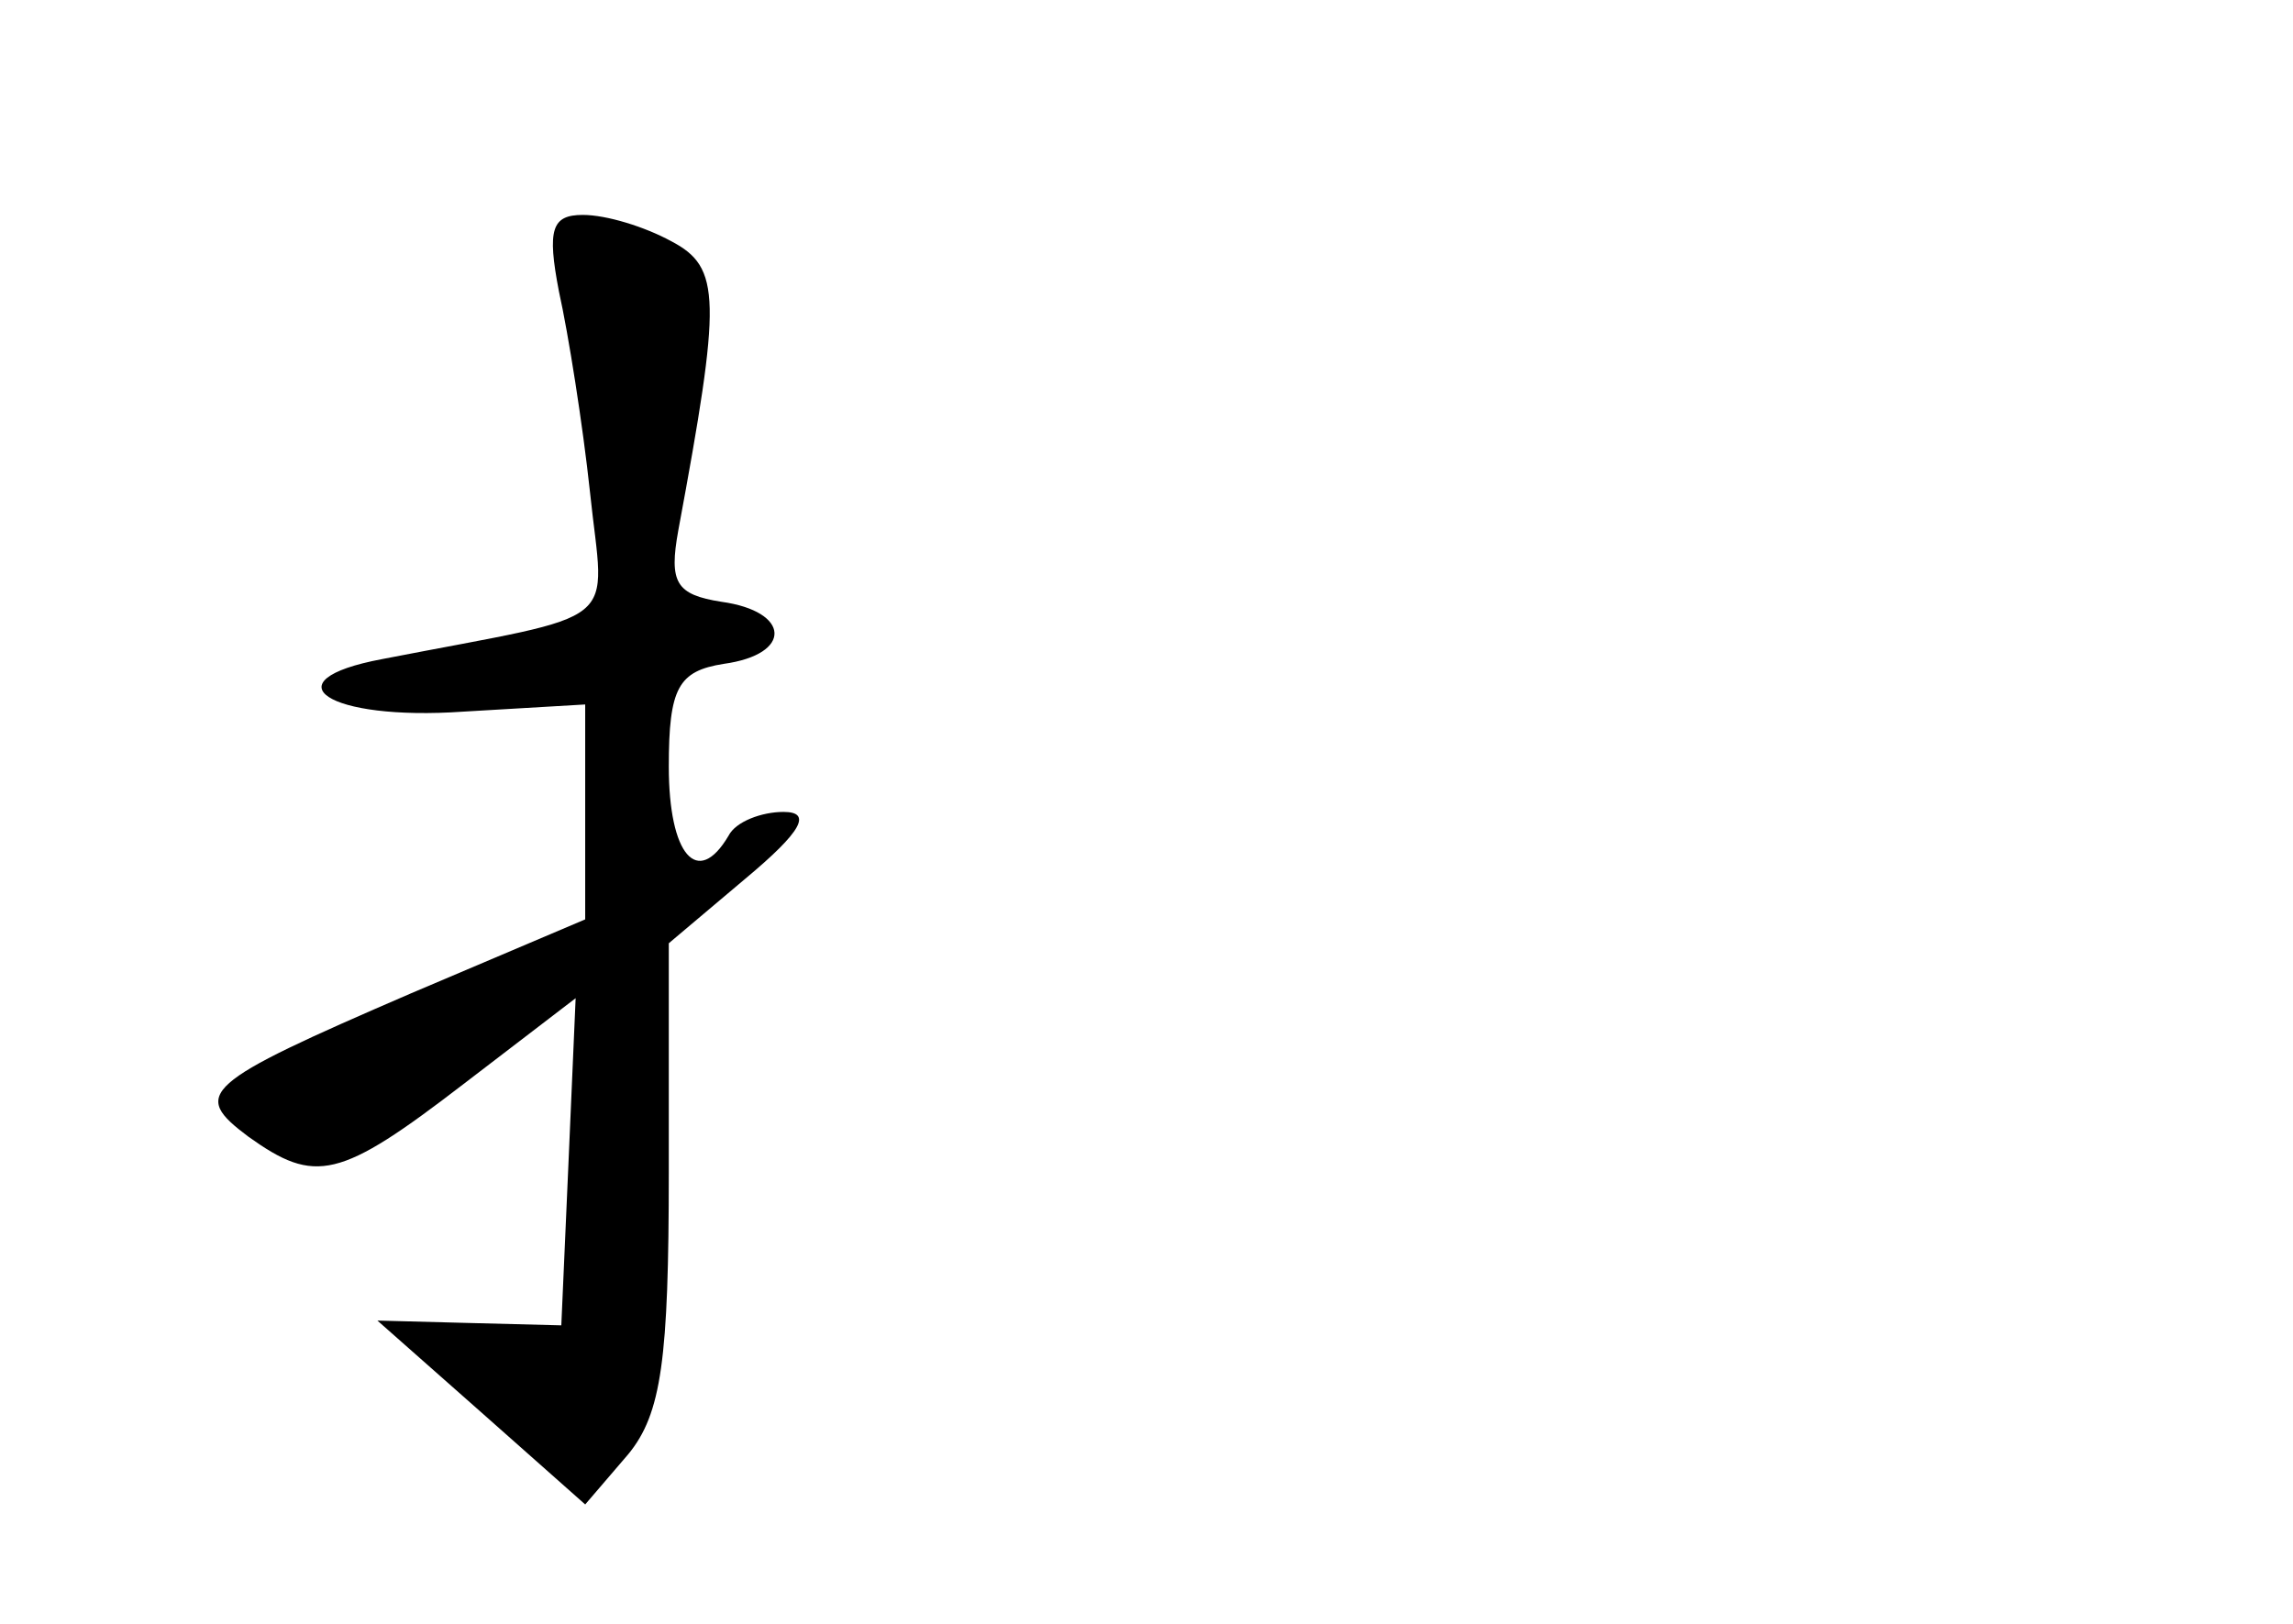 <?xml version="1.0" standalone="no"?>
<!DOCTYPE svg PUBLIC "-//W3C//DTD SVG 20010904//EN"
 "http://www.w3.org/TR/2001/REC-SVG-20010904/DTD/svg10.dtd">
<svg version="1.0" xmlns="http://www.w3.org/2000/svg"
 width="96pt" height="68pt" viewBox="0 0 96 68"
 preserveAspectRatio="xMidYMid meet">
<g transform="translate(0,68) scale(0.1,-0.1)"
fill="#000000" stroke="none">
<path d="M234 558 c4 -18 10 -56 13 -84 6 -58 16 -50 -87 -70 -48 -9 -23 -26
34 -22 l51 3 0 -45 0 -45 -73 -31 c-88 -38 -92 -42 -68 -60 28 -20 38 -18 90
22 l47 36 -3 -69 -3 -68 -39 1 -38 1 43 -38 44 -39 18 21 c14 17 17 40 17 118
l0 96 32 27 c24 20 28 28 16 28 -9 0 -20 -4 -23 -10 -13 -22 -25 -8 -25 29 0
33 4 40 23 43 29 4 28 22 -1 26 -19 3 -22 8 -18 30 18 97 18 110 -3 121 -11 6
-27 11 -37 11 -13 0 -15 -6 -10 -32z"/>
</g>
</svg>
